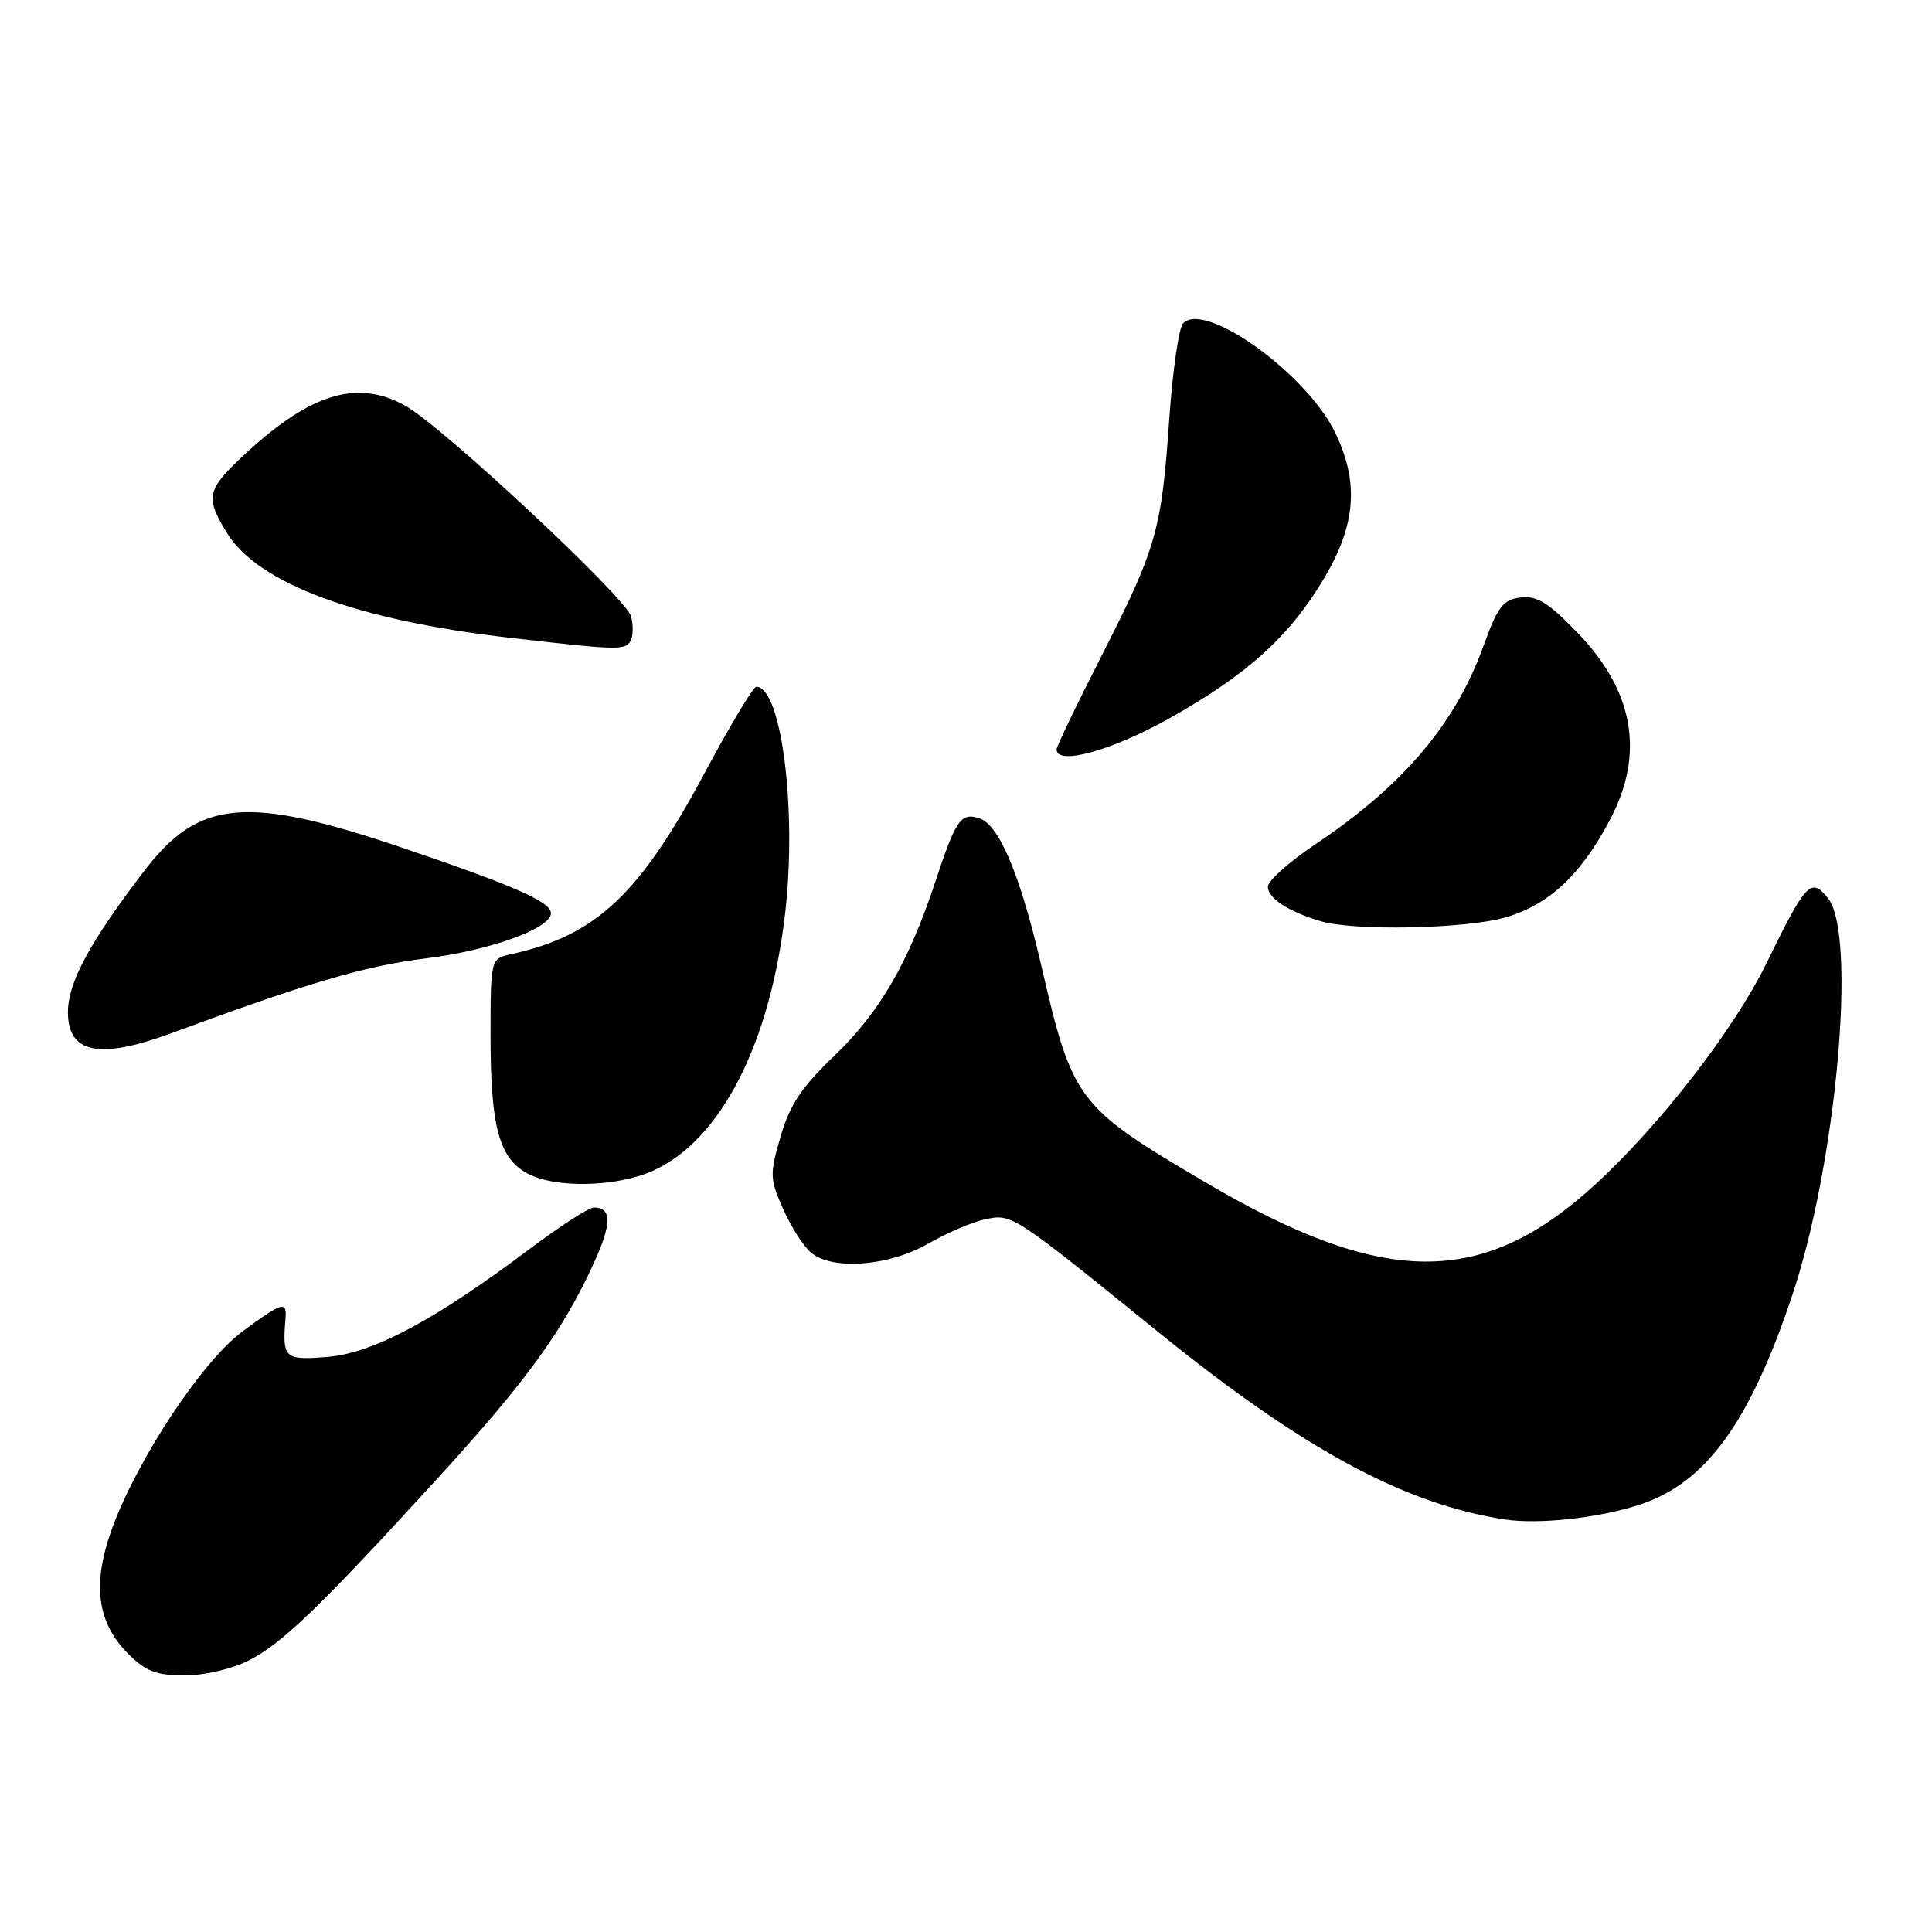 <?xml version="1.0" encoding="UTF-8" standalone="no"?>
<!DOCTYPE svg PUBLIC "-//W3C//DTD SVG 1.1//EN" "http://www.w3.org/Graphics/SVG/1.1/DTD/svg11.dtd" >
<svg xmlns="http://www.w3.org/2000/svg" xmlns:xlink="http://www.w3.org/1999/xlink" version="1.1" viewBox="0 0 256 256">
 <g >
 <path fill="currentColor"
d=" M 32.98 220.01 C 37.44 217.73 42.41 212.93 58.16 195.69 C 69.79 182.95 74.58 176.34 78.68 167.38 C 81.08 162.14 81.08 160.00 78.69 160.00 C 78.03 160.00 74.22 162.46 70.21 165.47 C 57.66 174.91 49.46 179.30 43.39 179.80 C 37.70 180.27 37.39 179.99 37.83 174.75 C 38.03 172.33 37.43 172.51 32.13 176.42 C 26.78 180.38 18.18 193.38 14.84 202.56 C 12.18 209.88 12.84 215.00 17.00 219.15 C 19.31 221.46 20.72 222.00 24.46 222.00 C 27.10 222.00 30.75 221.15 32.98 220.01 Z  M 217.19 199.40 C 225.99 196.54 231.78 188.64 237.46 171.71 C 243.35 154.17 246.08 123.80 242.21 119.01 C 239.95 116.22 239.34 116.87 234.05 127.67 C 229.72 136.49 219.93 149.12 211.29 157.03 C 196.38 170.66 183.31 170.56 159.65 156.62 C 142.71 146.64 142.12 145.86 137.99 128.00 C 135.22 116.02 132.38 109.25 129.77 108.43 C 127.30 107.64 126.67 108.56 123.88 117.00 C 120.37 127.56 116.54 134.16 110.59 139.86 C 106.21 144.05 104.66 146.38 103.44 150.57 C 101.97 155.60 101.99 156.20 103.78 160.22 C 104.82 162.57 106.49 165.18 107.49 166.00 C 110.36 168.36 117.80 167.78 123.01 164.78 C 125.48 163.36 128.87 161.91 130.55 161.56 C 134.12 160.82 134.10 160.81 153.47 176.50 C 172.68 192.06 186.20 199.36 199.50 201.35 C 203.93 202.01 211.86 201.14 217.19 199.40 Z  M 86.57 155.11 C 95.56 151.03 102.10 138.18 104.06 120.80 C 105.60 107.10 103.52 91.00 100.21 91.00 C 99.81 91.00 96.79 96.04 93.49 102.20 C 84.74 118.56 79.04 123.93 67.75 126.43 C 65.00 127.04 65.00 127.04 65.00 137.37 C 65.00 149.24 66.13 153.46 69.86 155.48 C 73.55 157.49 81.73 157.31 86.57 155.11 Z  M 22.77 136.88 C 40.86 130.20 48.42 127.98 56.38 127.00 C 64.87 125.96 73.00 123.03 73.00 121.01 C 73.00 119.50 68.21 117.39 53.33 112.34 C 32.71 105.35 26.37 105.91 19.15 115.35 C 11.89 124.84 9.00 130.19 9.00 134.11 C 9.00 139.60 13.16 140.44 22.77 136.88 Z  M 199.60 121.53 C 205.32 119.83 209.56 115.83 213.39 108.51 C 217.94 99.80 216.49 91.58 209.04 83.85 C 205.19 79.86 203.67 78.91 201.49 79.17 C 199.15 79.45 198.45 80.37 196.55 85.64 C 192.83 95.95 185.88 104.13 174.25 111.90 C 170.81 114.20 168.00 116.72 168.00 117.50 C 168.00 119.01 170.67 120.76 174.94 122.05 C 179.37 123.40 194.37 123.08 199.60 121.53 Z  M 154.83 95.25 C 165.27 89.41 170.91 84.31 175.49 76.56 C 179.68 69.47 180.09 63.88 176.91 57.31 C 173.13 49.51 159.73 39.87 156.78 42.82 C 156.20 43.40 155.37 49.18 154.92 55.68 C 153.91 70.28 153.23 72.64 145.89 87.05 C 142.65 93.40 140.00 98.91 140.00 99.30 C 140.00 101.47 147.22 99.50 154.83 95.25 Z  M 83.54 84.94 C 83.89 84.36 83.94 82.90 83.63 81.69 C 83.00 79.24 58.61 56.48 53.69 53.75 C 47.17 50.14 40.86 52.18 31.75 60.84 C 27.42 64.96 27.24 66.03 30.09 70.64 C 34.22 77.33 47.31 82.18 67.47 84.50 C 81.94 86.16 82.77 86.19 83.54 84.94 Z "/>
</g>
</svg>